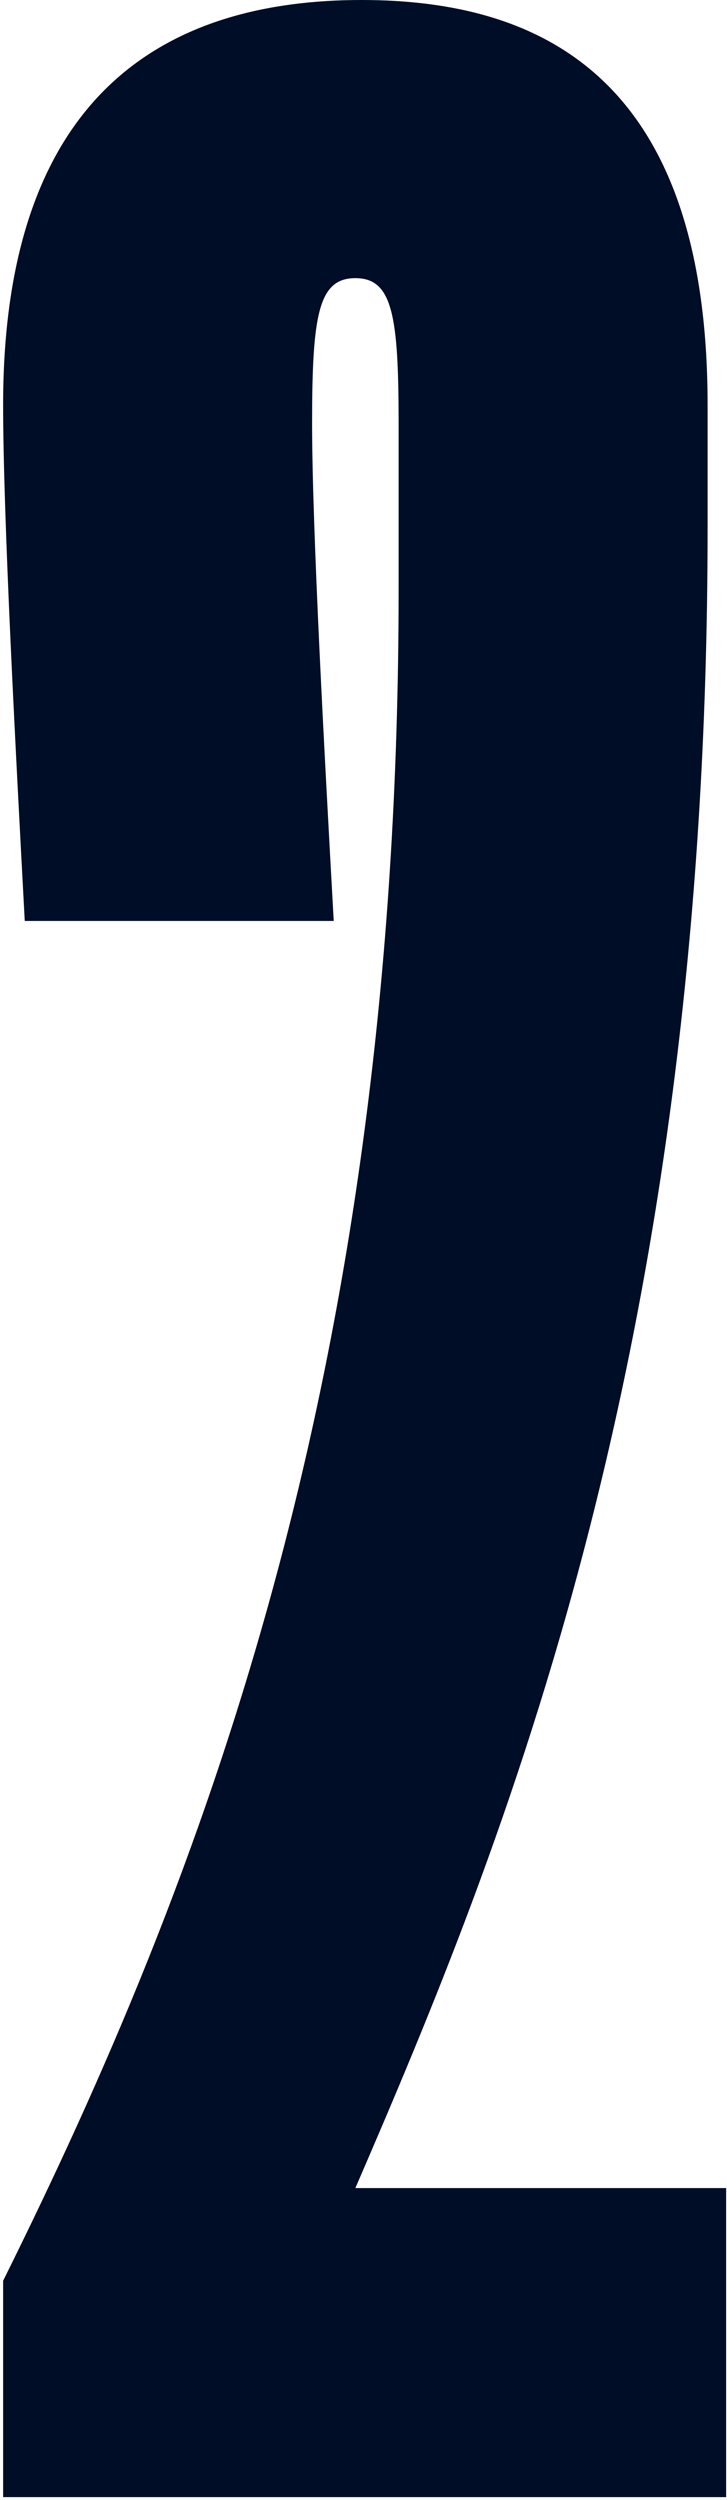 <svg width="185" height="636" viewBox="0 0 185 636" fill="none" xmlns="http://www.w3.org/2000/svg">
<path d="M90.428 556.674C128.169 469.399 180.062 343.597 180.062 134.451V103C180.062 19.657 137.604 0 92 0C43.252 0 0.794 22.802 0.794 103C0.794 131.306 3.939 190.276 6.298 234.306H84.924C82.565 191.848 79.42 134.451 79.42 107.718C79.42 80.199 80.993 70.764 90.428 70.764C99.863 70.764 101.436 80.199 101.436 107.718V150.176C101.436 349.887 51.115 478.834 0.794 580.262V635.3H184.779V556.674H90.428Z" fill="#000D26"/>
</svg>
